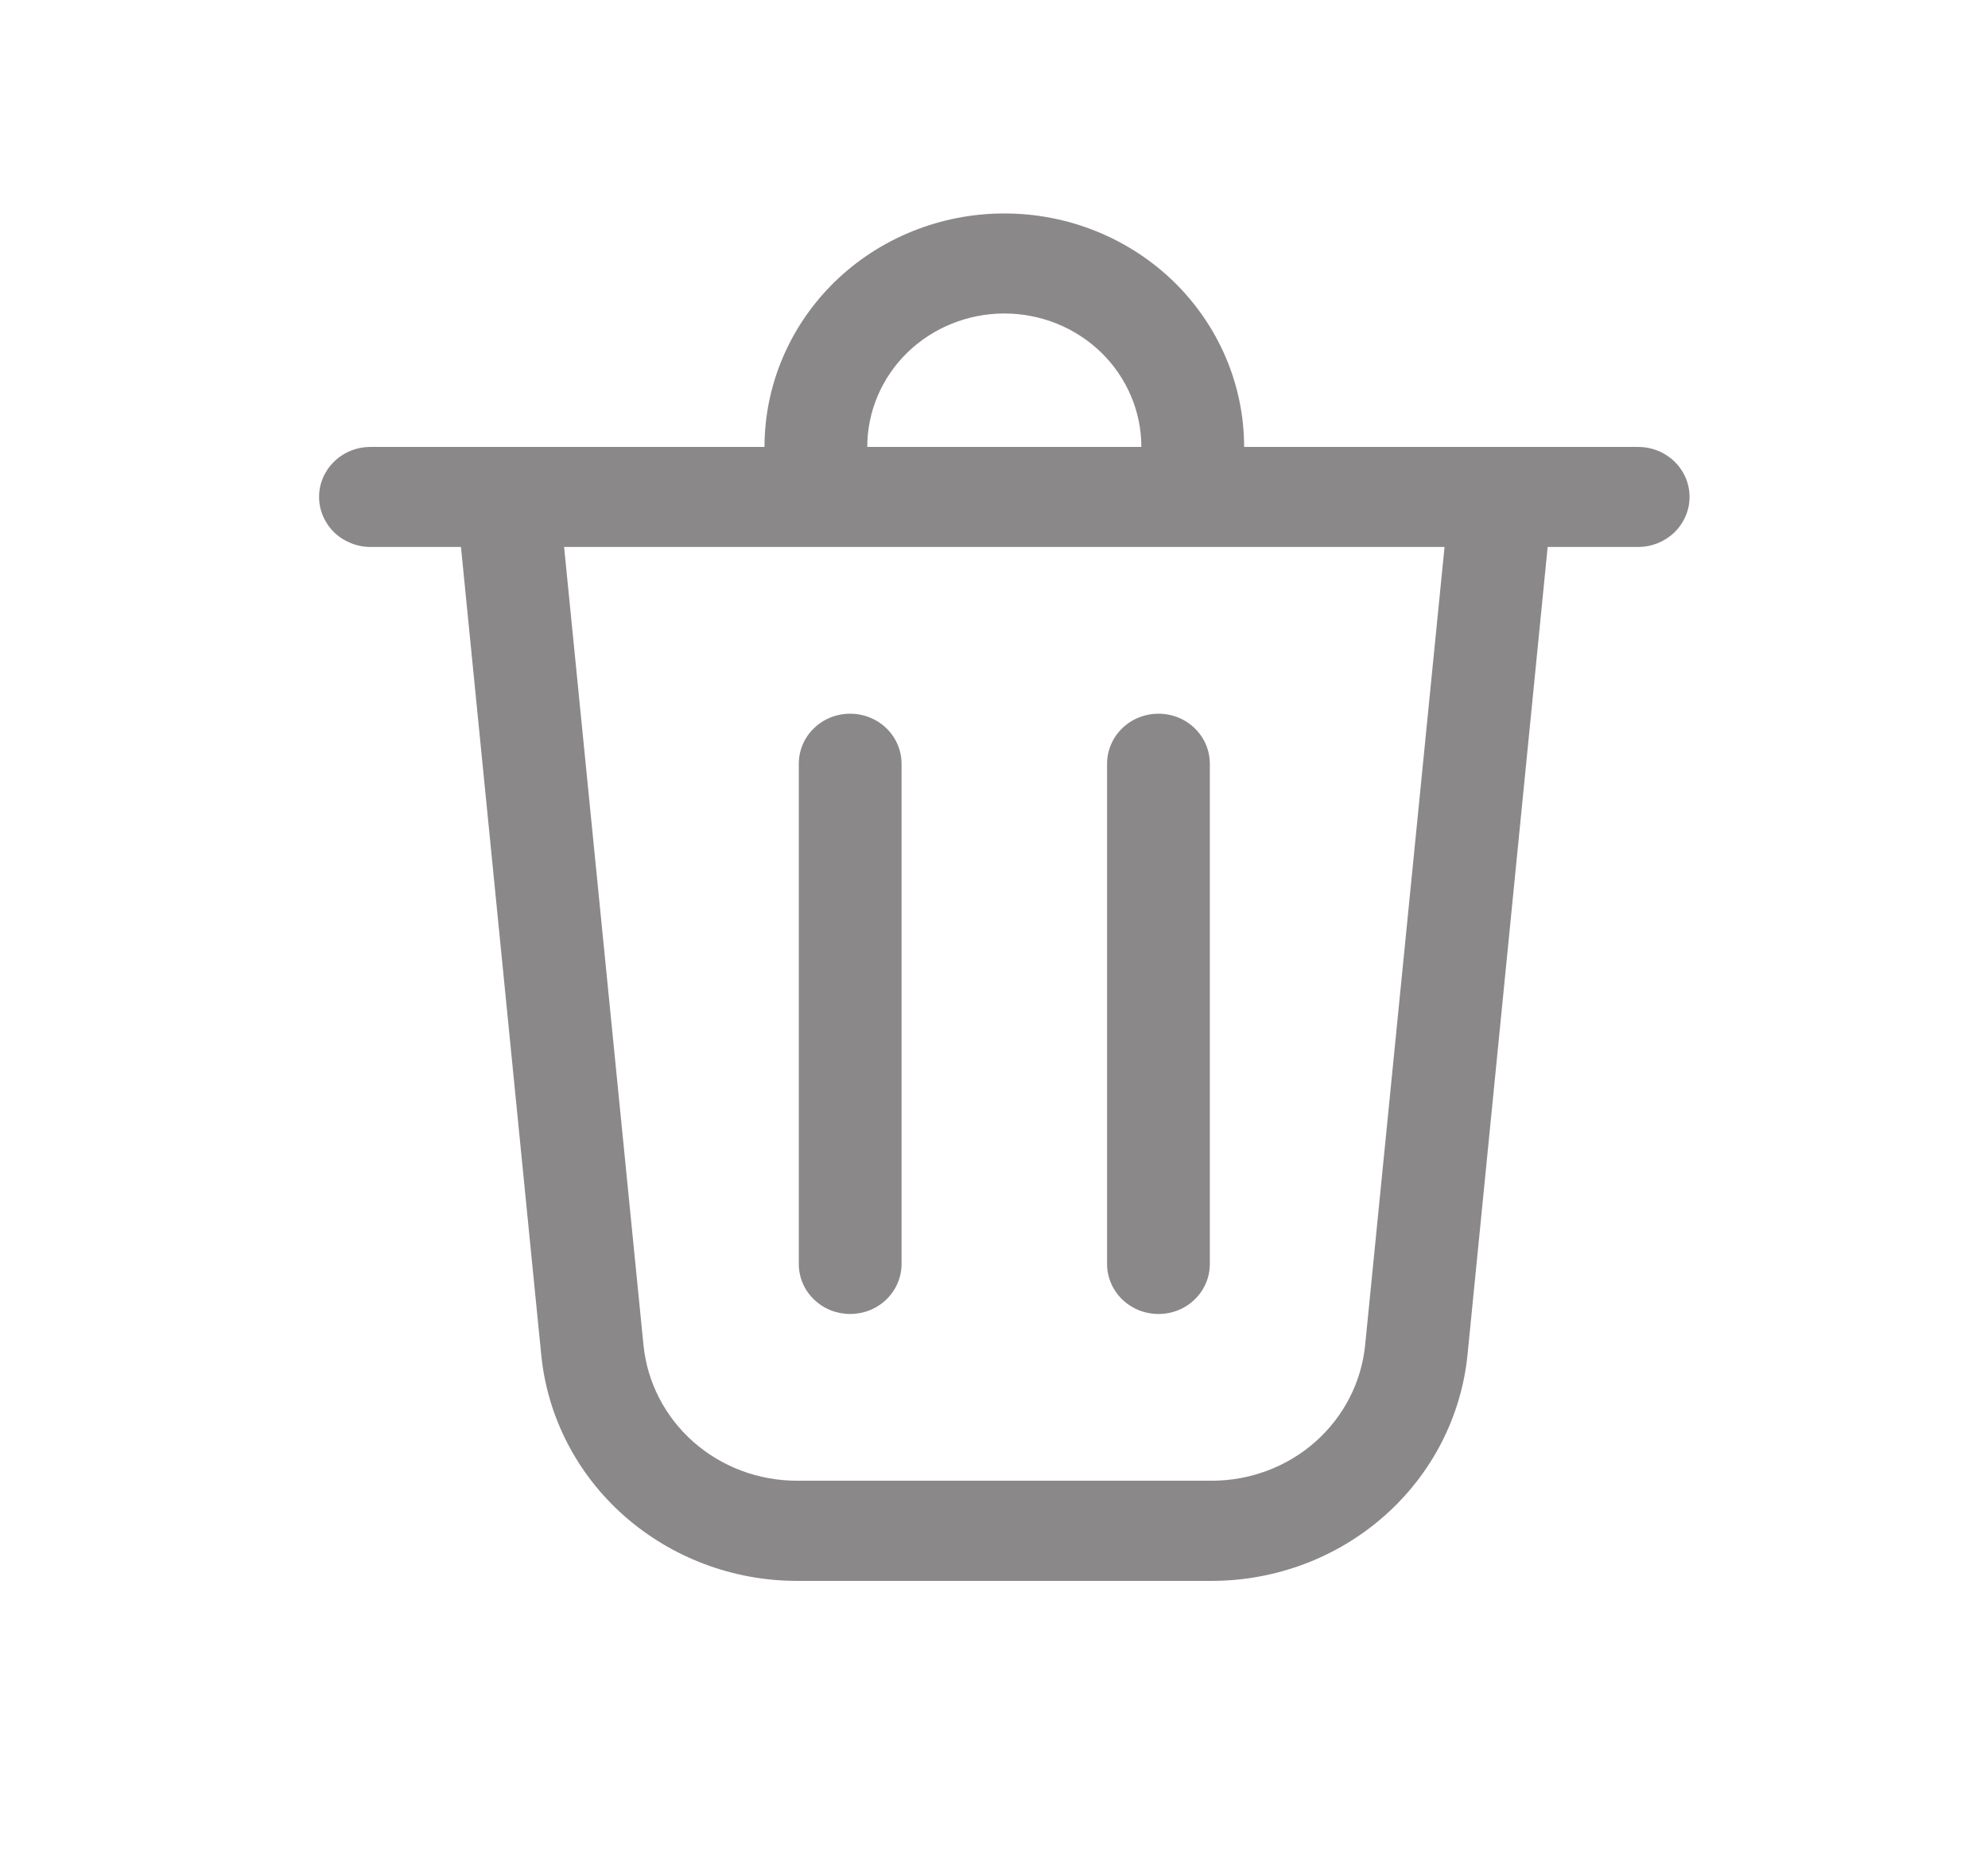 <svg width="16" height="15" viewBox="0 0 16 15" fill="none" xmlns="http://www.w3.org/2000/svg">
<path d="M6.98 3.597H9.186C9.186 3.312 9.07 3.039 8.863 2.837C8.656 2.636 8.376 2.523 8.083 2.523C7.791 2.523 7.51 2.636 7.303 2.837C7.096 3.039 6.98 3.312 6.98 3.597ZM6.153 3.597C6.153 3.35 6.203 3.106 6.3 2.878C6.397 2.65 6.539 2.443 6.718 2.268C6.897 2.094 7.11 1.955 7.344 1.861C7.579 1.766 7.83 1.718 8.083 1.718C8.337 1.718 8.588 1.766 8.822 1.861C9.056 1.955 9.269 2.094 9.448 2.268C9.627 2.443 9.769 2.65 9.866 2.878C9.963 3.106 10.013 3.35 10.013 3.597H13.184C13.294 3.597 13.399 3.639 13.477 3.715C13.554 3.79 13.598 3.892 13.598 3.999C13.598 4.106 13.554 4.208 13.477 4.284C13.399 4.359 13.294 4.402 13.184 4.402H12.456L11.811 10.903C11.761 11.401 11.523 11.864 11.142 12.2C10.762 12.536 10.266 12.723 9.752 12.723H6.414C5.9 12.723 5.405 12.536 5.024 12.2C4.643 11.864 4.405 11.401 4.356 10.903L3.71 4.402H2.982C2.872 4.402 2.767 4.359 2.689 4.284C2.612 4.208 2.568 4.106 2.568 3.999C2.568 3.892 2.612 3.79 2.689 3.715C2.767 3.639 2.872 3.597 2.982 3.597H6.153ZM7.256 6.147C7.256 6.04 7.212 5.937 7.135 5.862C7.057 5.786 6.952 5.744 6.842 5.744C6.733 5.744 6.627 5.786 6.55 5.862C6.472 5.937 6.429 6.04 6.429 6.147V10.173C6.429 10.279 6.472 10.382 6.55 10.457C6.627 10.533 6.733 10.575 6.842 10.575C6.952 10.575 7.057 10.533 7.135 10.457C7.212 10.382 7.256 10.279 7.256 10.173V6.147ZM9.324 5.744C9.434 5.744 9.539 5.786 9.616 5.862C9.694 5.937 9.737 6.04 9.737 6.147V10.173C9.737 10.279 9.694 10.382 9.616 10.457C9.539 10.533 9.434 10.575 9.324 10.575C9.214 10.575 9.109 10.533 9.031 10.457C8.954 10.382 8.91 10.279 8.91 10.173V6.147C8.91 6.04 8.954 5.937 9.031 5.862C9.109 5.786 9.214 5.744 9.324 5.744ZM5.179 10.826C5.209 11.125 5.352 11.402 5.58 11.604C5.809 11.806 6.106 11.917 6.414 11.917H9.752C10.06 11.917 10.358 11.806 10.586 11.604C10.814 11.402 10.957 11.125 10.987 10.826L11.626 4.402H4.54L5.179 10.826Z" fill="#8A8888"/>
</svg>
